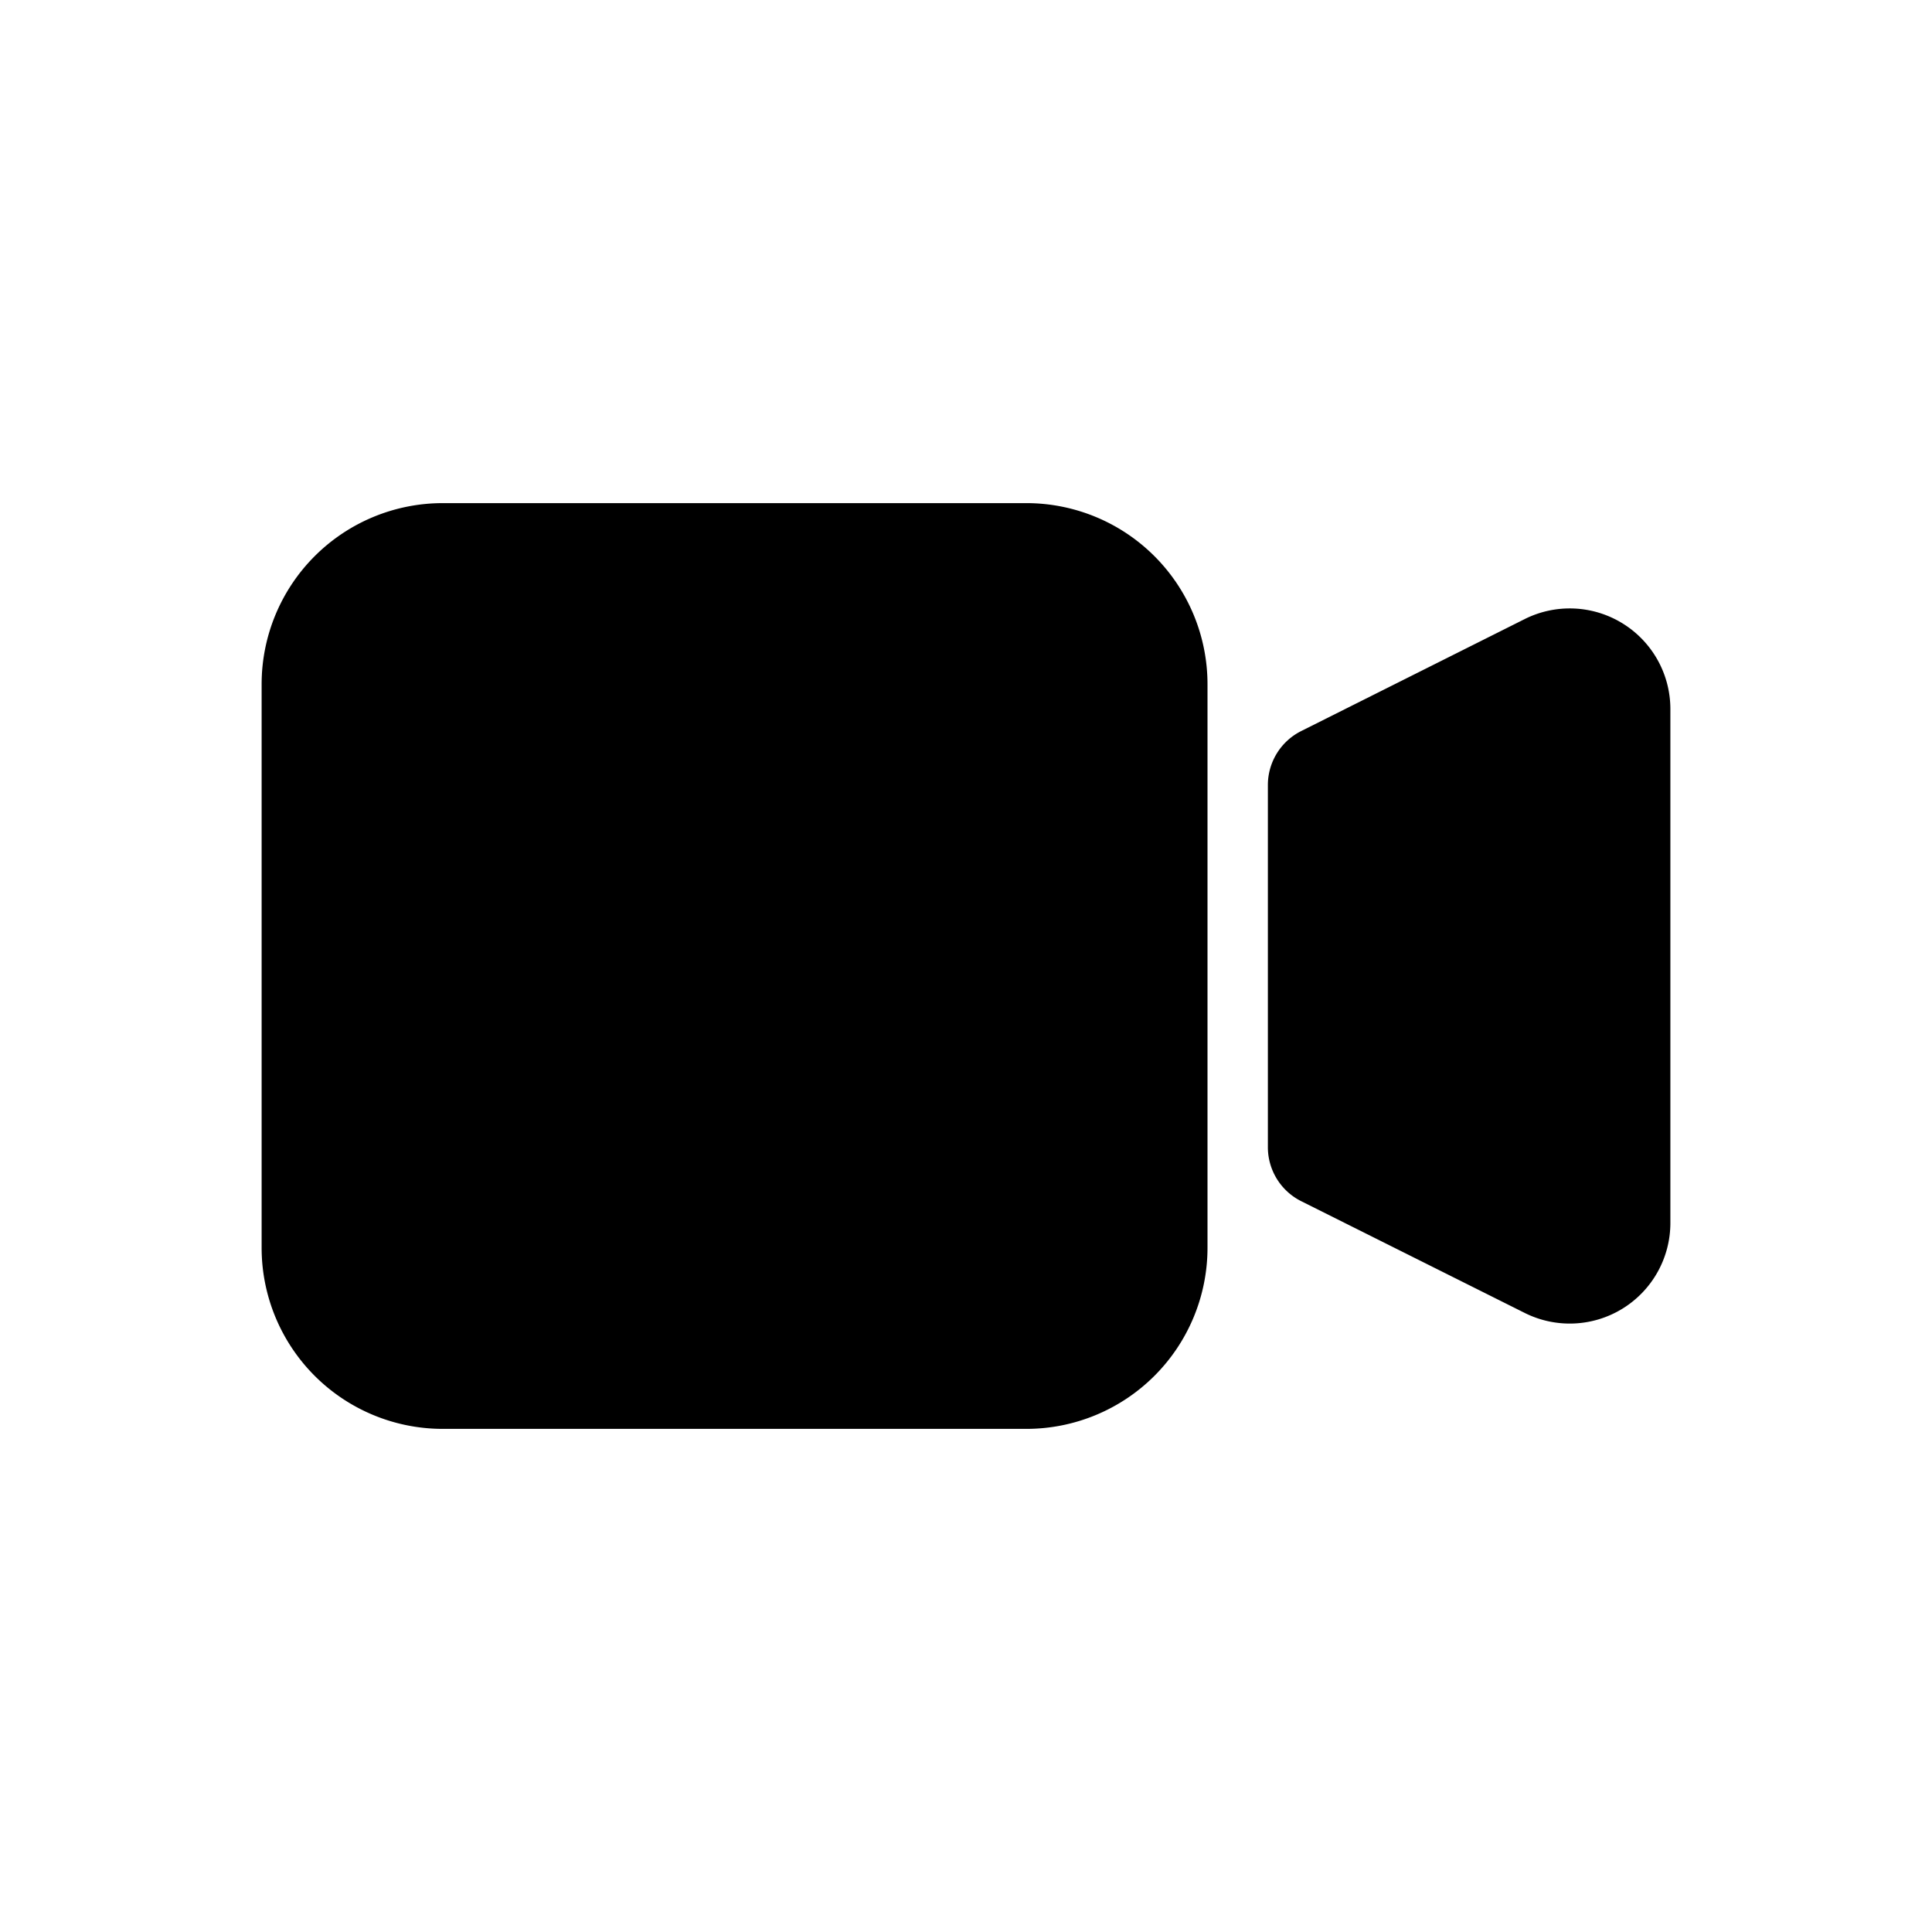 <svg xmlns="http://www.w3.org/2000/svg" xmlns:xlink="http://www.w3.org/1999/xlink" width="24" height="24" viewBox="0 0 24 24"><path fill="currentColor" d="M3.25 8.5A2.25 2.25 0 0 1 5.5 6.25h7.25A2.25 2.25 0 0 1 15 8.5v7a2.25 2.25 0 0 1-2.25 2.25H5.5a2.25 2.25 0 0 1-2.25-2.25zm15.691-.81a1.25 1.25 0 0 1 1.809 1.12v6.382a1.25 1.25 0 0 1-1.809 1.118l-2.776-1.388a.75.75 0 0 1-.415-.671v-4.5a.75.75 0 0 1 .415-.67z"/></svg>